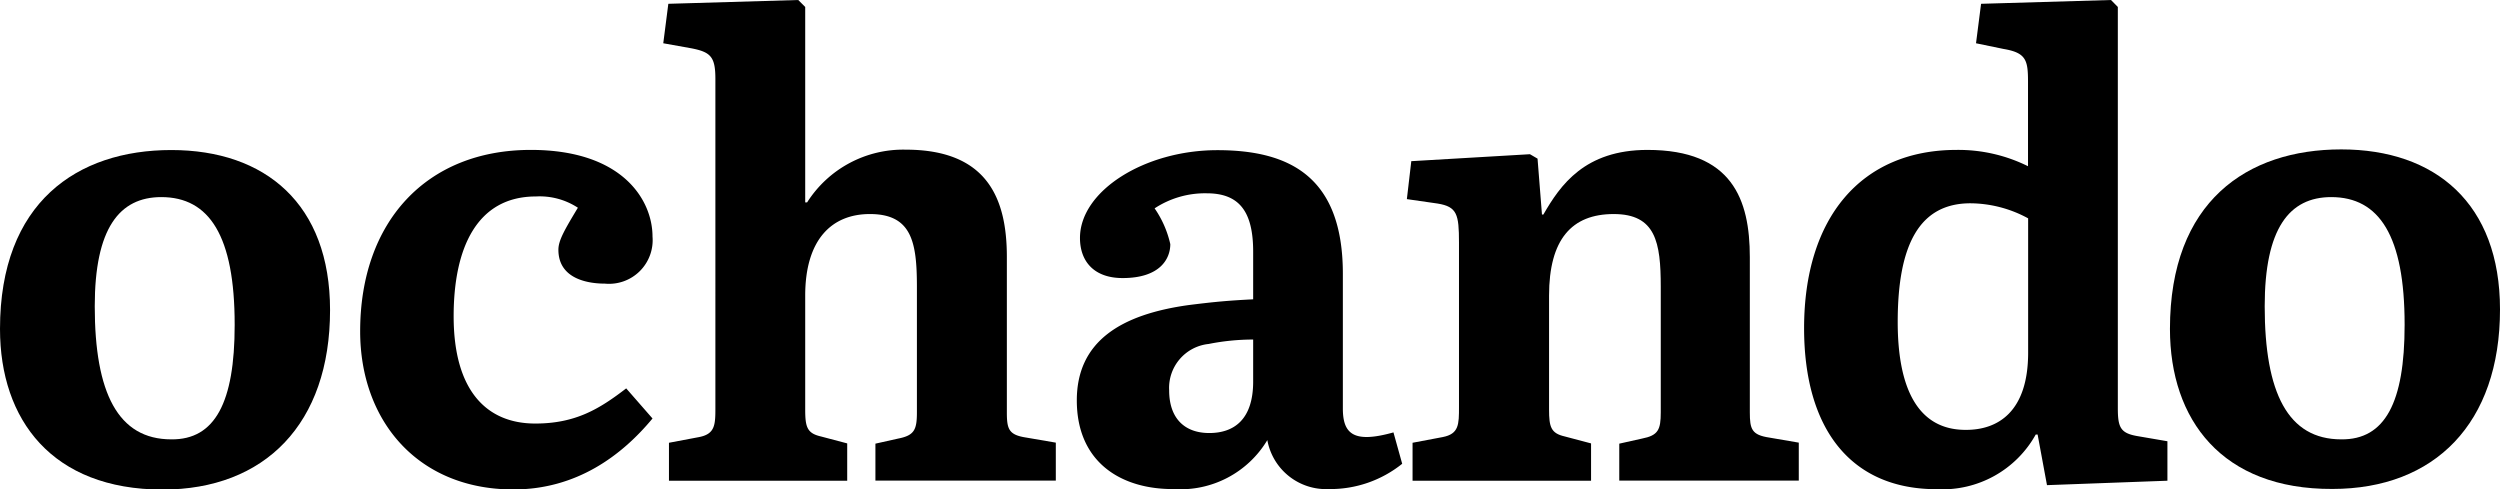<svg xmlns="http://www.w3.org/2000/svg" viewBox="0 0 197.62 38.69"><title>Recurso 1</title><g id="Capa_2" data-name="Capa 2"><g id="Capa_1-2" data-name="Capa 1"><path d="M0,26C0,16,6.1,11.86,13.54,11.86s12.55,4.27,12.55,12.65c0,9-5.16,14.19-13.25,14.19C4.12,38.69,0,33.19,0,26Zm18.55-.35c0-7-2-10.07-5.8-10.07-3.32,0-5.26,2.48-5.26,8.63,0,6.85,1.84,10.52,6.05,10.52C17,34.77,18.55,31.8,18.55,25.7Z"/><path d="M28.47,26.19c0-8.63,5.21-14.34,13.49-14.34,7.29,0,9.62,4,9.62,6.85a3.45,3.45,0,0,1-3.77,3.72c-1.19,0-3.67-.3-3.67-2.68,0-.74.5-1.59,1.54-3.32a5.51,5.51,0,0,0-3.32-.89c-4.66,0-6.5,4.07-6.5,9.47,0,5.85,2.58,8.48,6.45,8.48,3.17,0,5.06-1.14,7.19-2.78l2.08,2.38c-2.43,2.93-6,5.61-11,5.61C33,38.69,28.47,33.24,28.47,26.19Z"/><path d="M52.88,35l2.38-.45c1.29-.25,1.29-1,1.29-2.38V6.25c0-1.74-.35-2.13-1.89-2.43l-2.23-.4L52.83.3,63.1,0l.55.55V16h.15a9,9,0,0,1,7.79-4.17c6.5,0,8,3.92,8,8.48V32.59c0,1.34.15,1.79,1.54,2l2.33.4v3H69.2V35.07l1.79-.4c1.29-.25,1.49-.7,1.49-2.08V22.67c0-3.52-.4-5.75-3.72-5.75-3,0-5.11,2-5.11,6.45v9c0,1.39.15,1.88,1.24,2.13l2.08.55V38H52.88Z"/><path d="M85.12,31.65c0-4.66,3.47-6.8,8.88-7.54,2-.25,3.08-.35,5.06-.45V19.89c0-3.22-1.14-4.61-3.67-4.61a7.25,7.25,0,0,0-4.12,1.19,8.08,8.08,0,0,1,1.24,2.83c0,1.14-.79,2.68-3.77,2.68-2.28,0-3.37-1.34-3.37-3.17,0-3.72,5.11-6.94,10.86-6.94s9.92,2.13,9.92,9.77V32.29c0,2,.84,2.78,4,1.89l.69,2.48a9.08,9.08,0,0,1-5.8,2,4.72,4.72,0,0,1-4.86-3.87,8,8,0,0,1-7.39,3.87C88.64,38.69,85.12,36.56,85.12,31.65Zm13.94-1.49V26.84a18,18,0,0,0-3.52.35,3.49,3.49,0,0,0-3.12,3.67c0,2.23,1.24,3.37,3.17,3.37S99.06,33.19,99.06,30.16Z"/><path d="M111.66,35l2.38-.45c1.29-.25,1.29-1,1.29-2.38v-13c0-2.23-.15-2.83-1.69-3.08l-2.43-.35.35-3,9.38-.55.6.35.35,4.42H122c1.34-2.33,3.27-5.11,8.23-5.11,6.7,0,8.09,3.92,8.09,8.48V32.59c0,1.34.15,1.79,1.54,2l2.33.4v3H128V35.07l1.79-.4c1.29-.25,1.49-.7,1.49-2.08V22.67c0-3.52-.4-5.75-3.72-5.75s-5.11,2-5.11,6.45v9c0,1.39.15,1.88,1.24,2.13l2.08.55V38H111.66Z"/><path d="M142.61,25.94c0-8.73,4.51-14.09,12.05-14.09a12.37,12.37,0,0,1,5.65,1.29V6.45c0-1.69-.15-2.28-1.93-2.58l-2.18-.45L156.6.3,166.87,0l.54.55v31.7c0,1.54.2,2,1.59,2.23l2.33.4V38l-9.52.35-.74-4h-.15a8.43,8.43,0,0,1-7.79,4.32C146.28,38.69,142.61,33.88,142.61,25.94Zm17.71,1.93V17.26a9.64,9.64,0,0,0-4.56-1.19c-4,0-5.75,3.22-5.75,9.38,0,5.41,1.69,8.53,5.36,8.53C157.94,34,160.32,32.54,160.32,27.88Z"/><path d="M171.53,26c0-10.07,6.1-14.19,13.54-14.19s12.55,4.27,12.55,12.65c0,9-5.16,14.19-13.25,14.19C175.65,38.69,171.53,33.19,171.53,26Zm18.55-.35c0-7-2-10.07-5.8-10.07-3.32,0-5.26,2.48-5.26,8.63,0,6.85,1.84,10.52,6.05,10.52C188.54,34.77,190.08,31.8,190.08,25.7Z"/></g></g></svg>